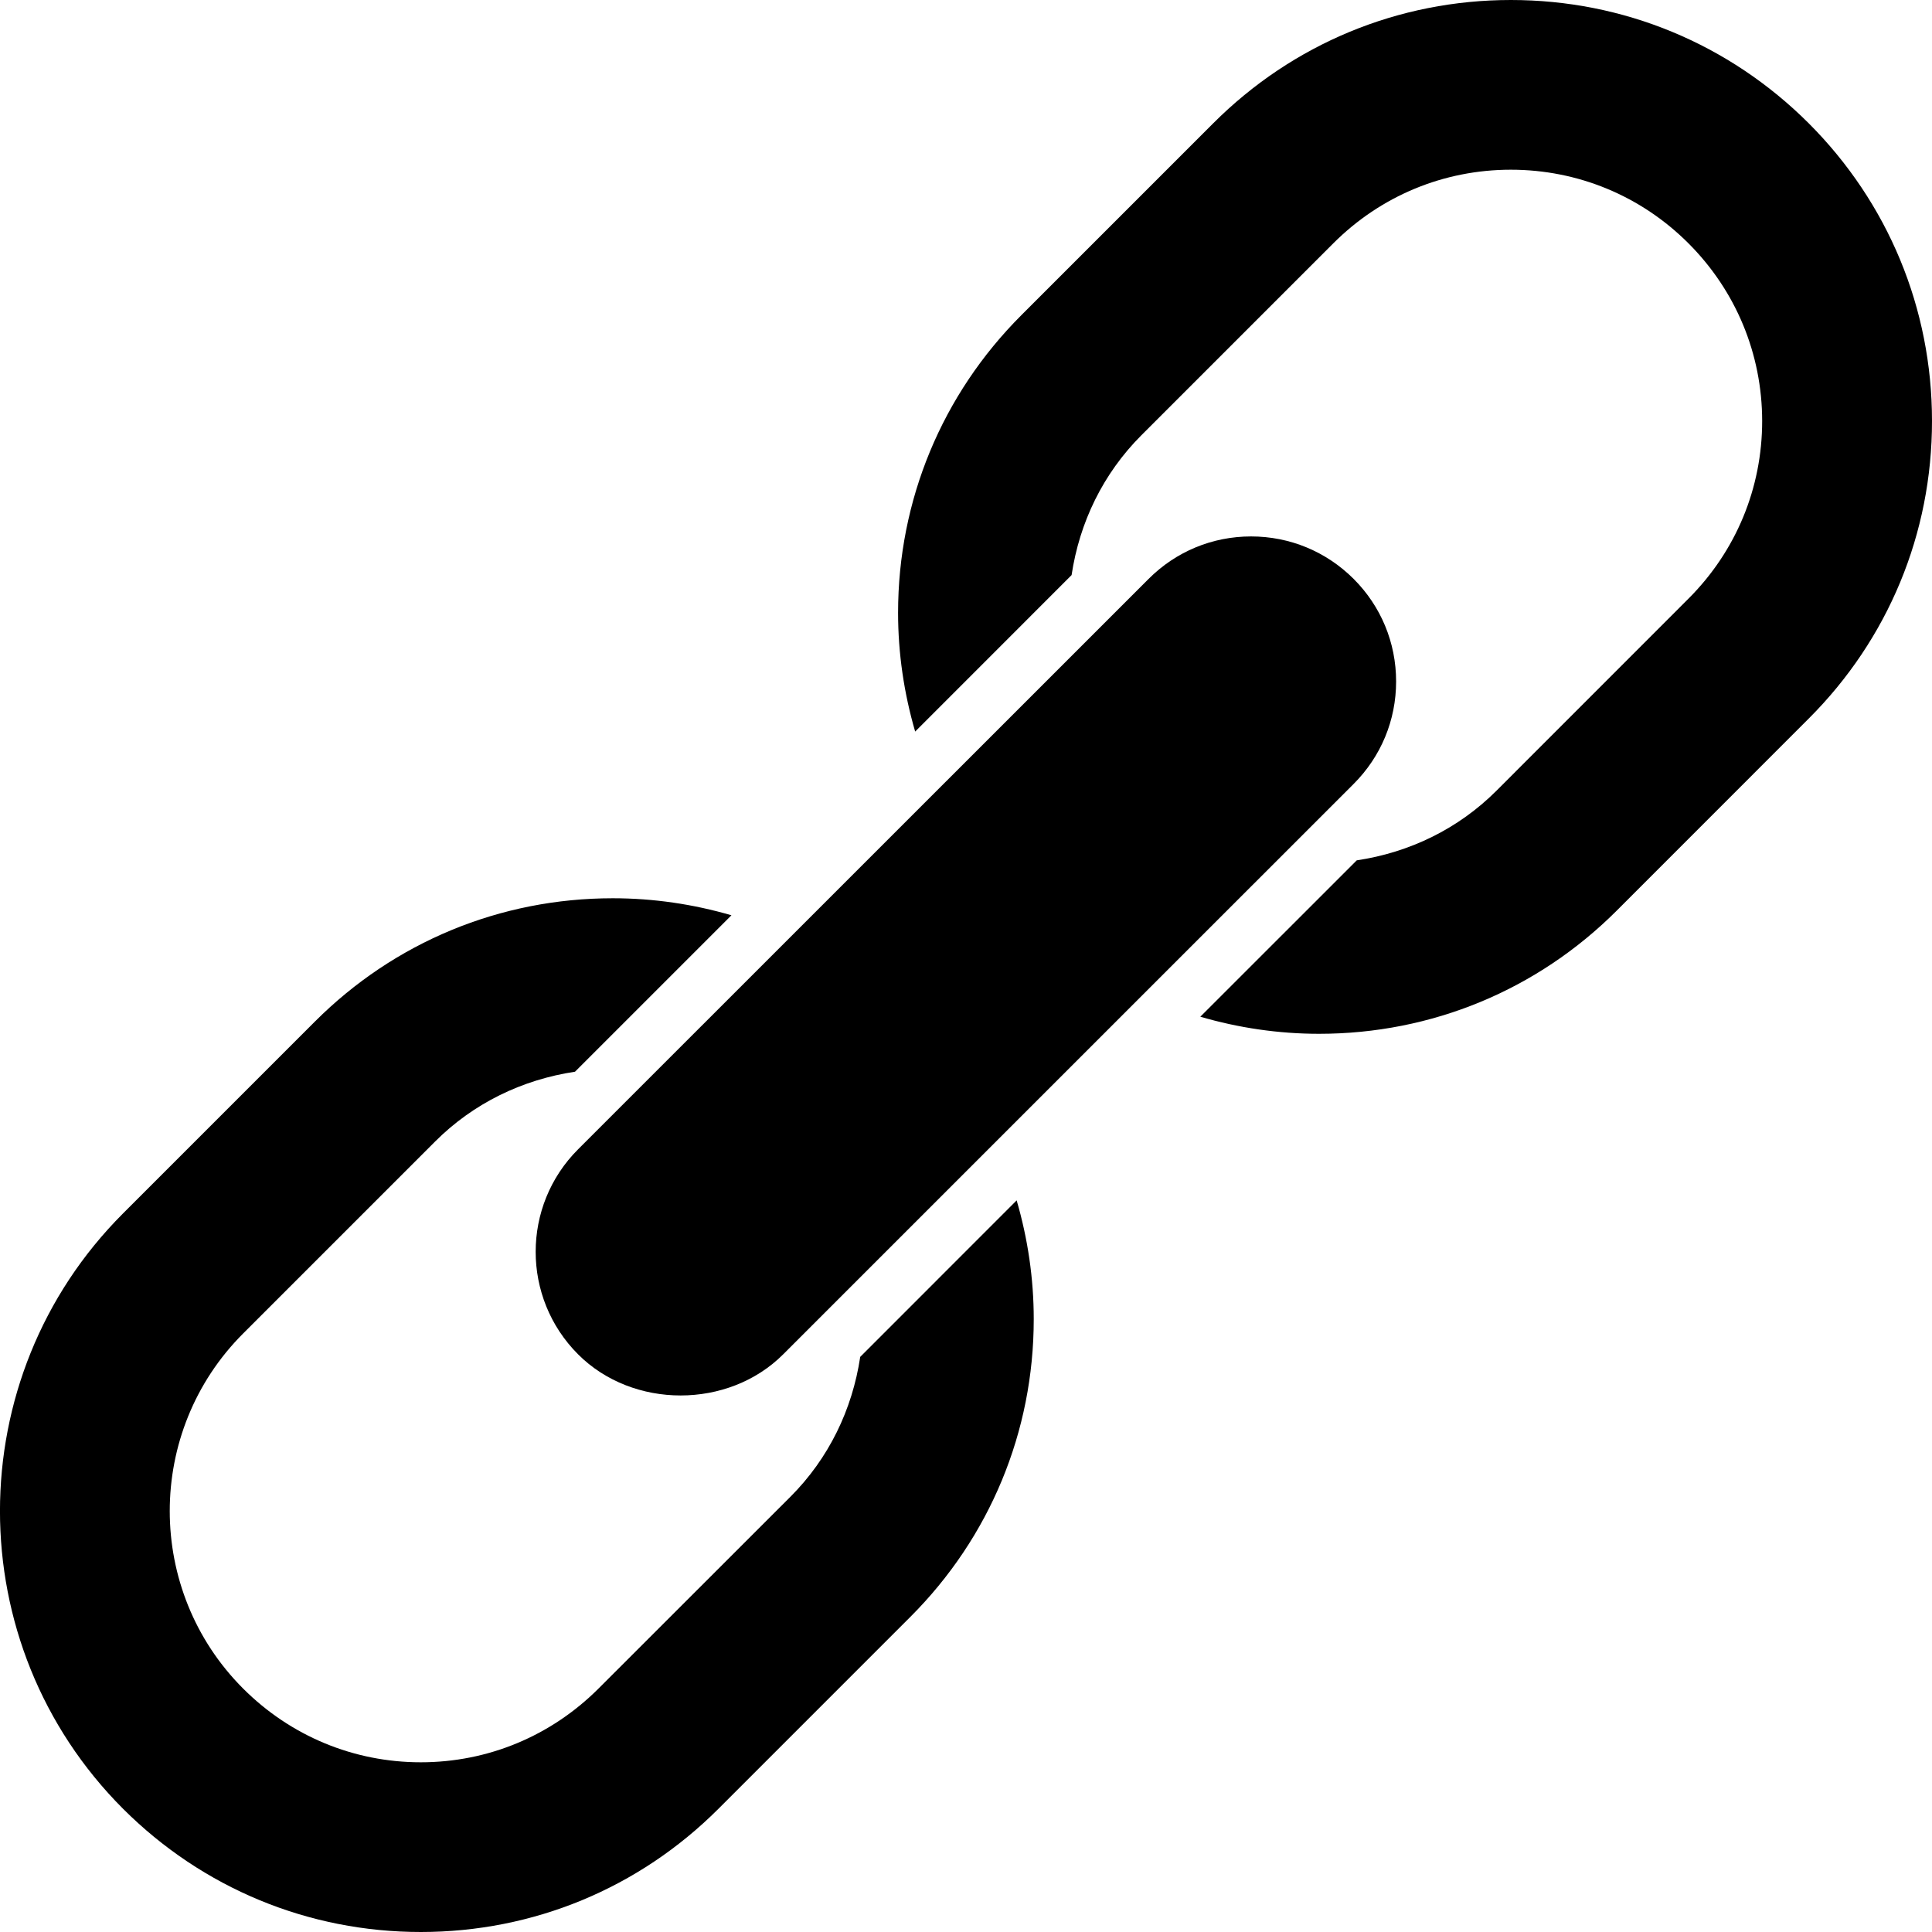 <?xml version="1.0" encoding="utf-8"?>
<!-- Generator: Adobe Illustrator 23.0.3, SVG Export Plug-In . SVG Version: 6.00 Build 0)  -->
<svg version="1.1" id="Layer_1" xmlns="http://www.w3.org/2000/svg" xmlns:xlink="http://www.w3.org/1999/xlink" x="0px" y="0px"
	 viewBox="0 0 32 32" style="enable-background:new 0 0 32 32;" xml:space="preserve">
<g>
	<g>
		<path d="M29.958,2.042C28.639,0.725,26.888,0,25.025,0s-3.613,0.725-4.929,2.041
			L16.917,5.22c-1.316,1.316-2.042,3.067-2.042,4.93
			c0,0.675,0.099,1.335,0.283,1.967l2.591-2.592
			c0.131-0.873,0.521-1.681,1.157-2.317l3.178-3.178
			c0.785-0.785,1.828-1.219,2.94-1.219s2.158,0.434,2.943,1.22
			c0.785,0.786,1.219,1.831,1.22,2.942c0,1.111-0.433,2.155-1.219,2.941
			l-3.178,3.179c-0.635,0.636-1.445,1.027-2.318,1.157l-2.591,2.59
			c0.63,0.184,1.292,0.283,1.967,0.283c1.864,0,3.615-0.725,4.932-2.042
			l3.178-3.179c1.318-1.316,2.043-3.067,2.042-4.93
			C32,5.111,31.274,3.359,29.958,2.042z"/>
		<g>
			<path d="M14.248,22.474c-0.131,0.873-0.521,1.682-1.157,2.318L9.912,27.969
				c-0.787,0.785-1.83,1.22-2.942,1.22S4.814,28.754,4.028,27.969
				c-1.622-1.622-1.622-4.262,0-5.883l3.177-3.177
				c0.635-0.636,1.445-1.027,2.319-1.158l2.591-2.591
				c-0.631-0.184-1.291-0.282-1.966-0.282c-1.864,0-3.616,0.725-4.933,2.042
				l-3.178,3.178c-2.718,2.718-2.718,7.141,0,9.861C3.356,31.275,5.108,32,6.97,32
				c1.864,0,3.614-0.725,4.931-2.042l3.178-3.178
				c1.317-1.317,2.043-3.068,2.043-4.931c0-0.675-0.099-1.335-0.283-1.967
				L14.248,22.474z"/>
		</g>
	</g>
	<path d="M20.722,8.885c-0.642,0-1.245,0.25-1.698,0.704l-9.448,9.446
		c-0.938,0.936-0.938,2.46-0.001,3.397c0.906,0.908,2.49,0.909,3.398-0.001
		l9.447-9.446c0.454-0.454,0.704-1.056,0.704-1.698
		c0-0.642-0.25-1.245-0.703-1.698C21.967,9.135,21.362,8.885,20.722,8.885
		L20.722,8.885z"/>
</g>
</svg>
